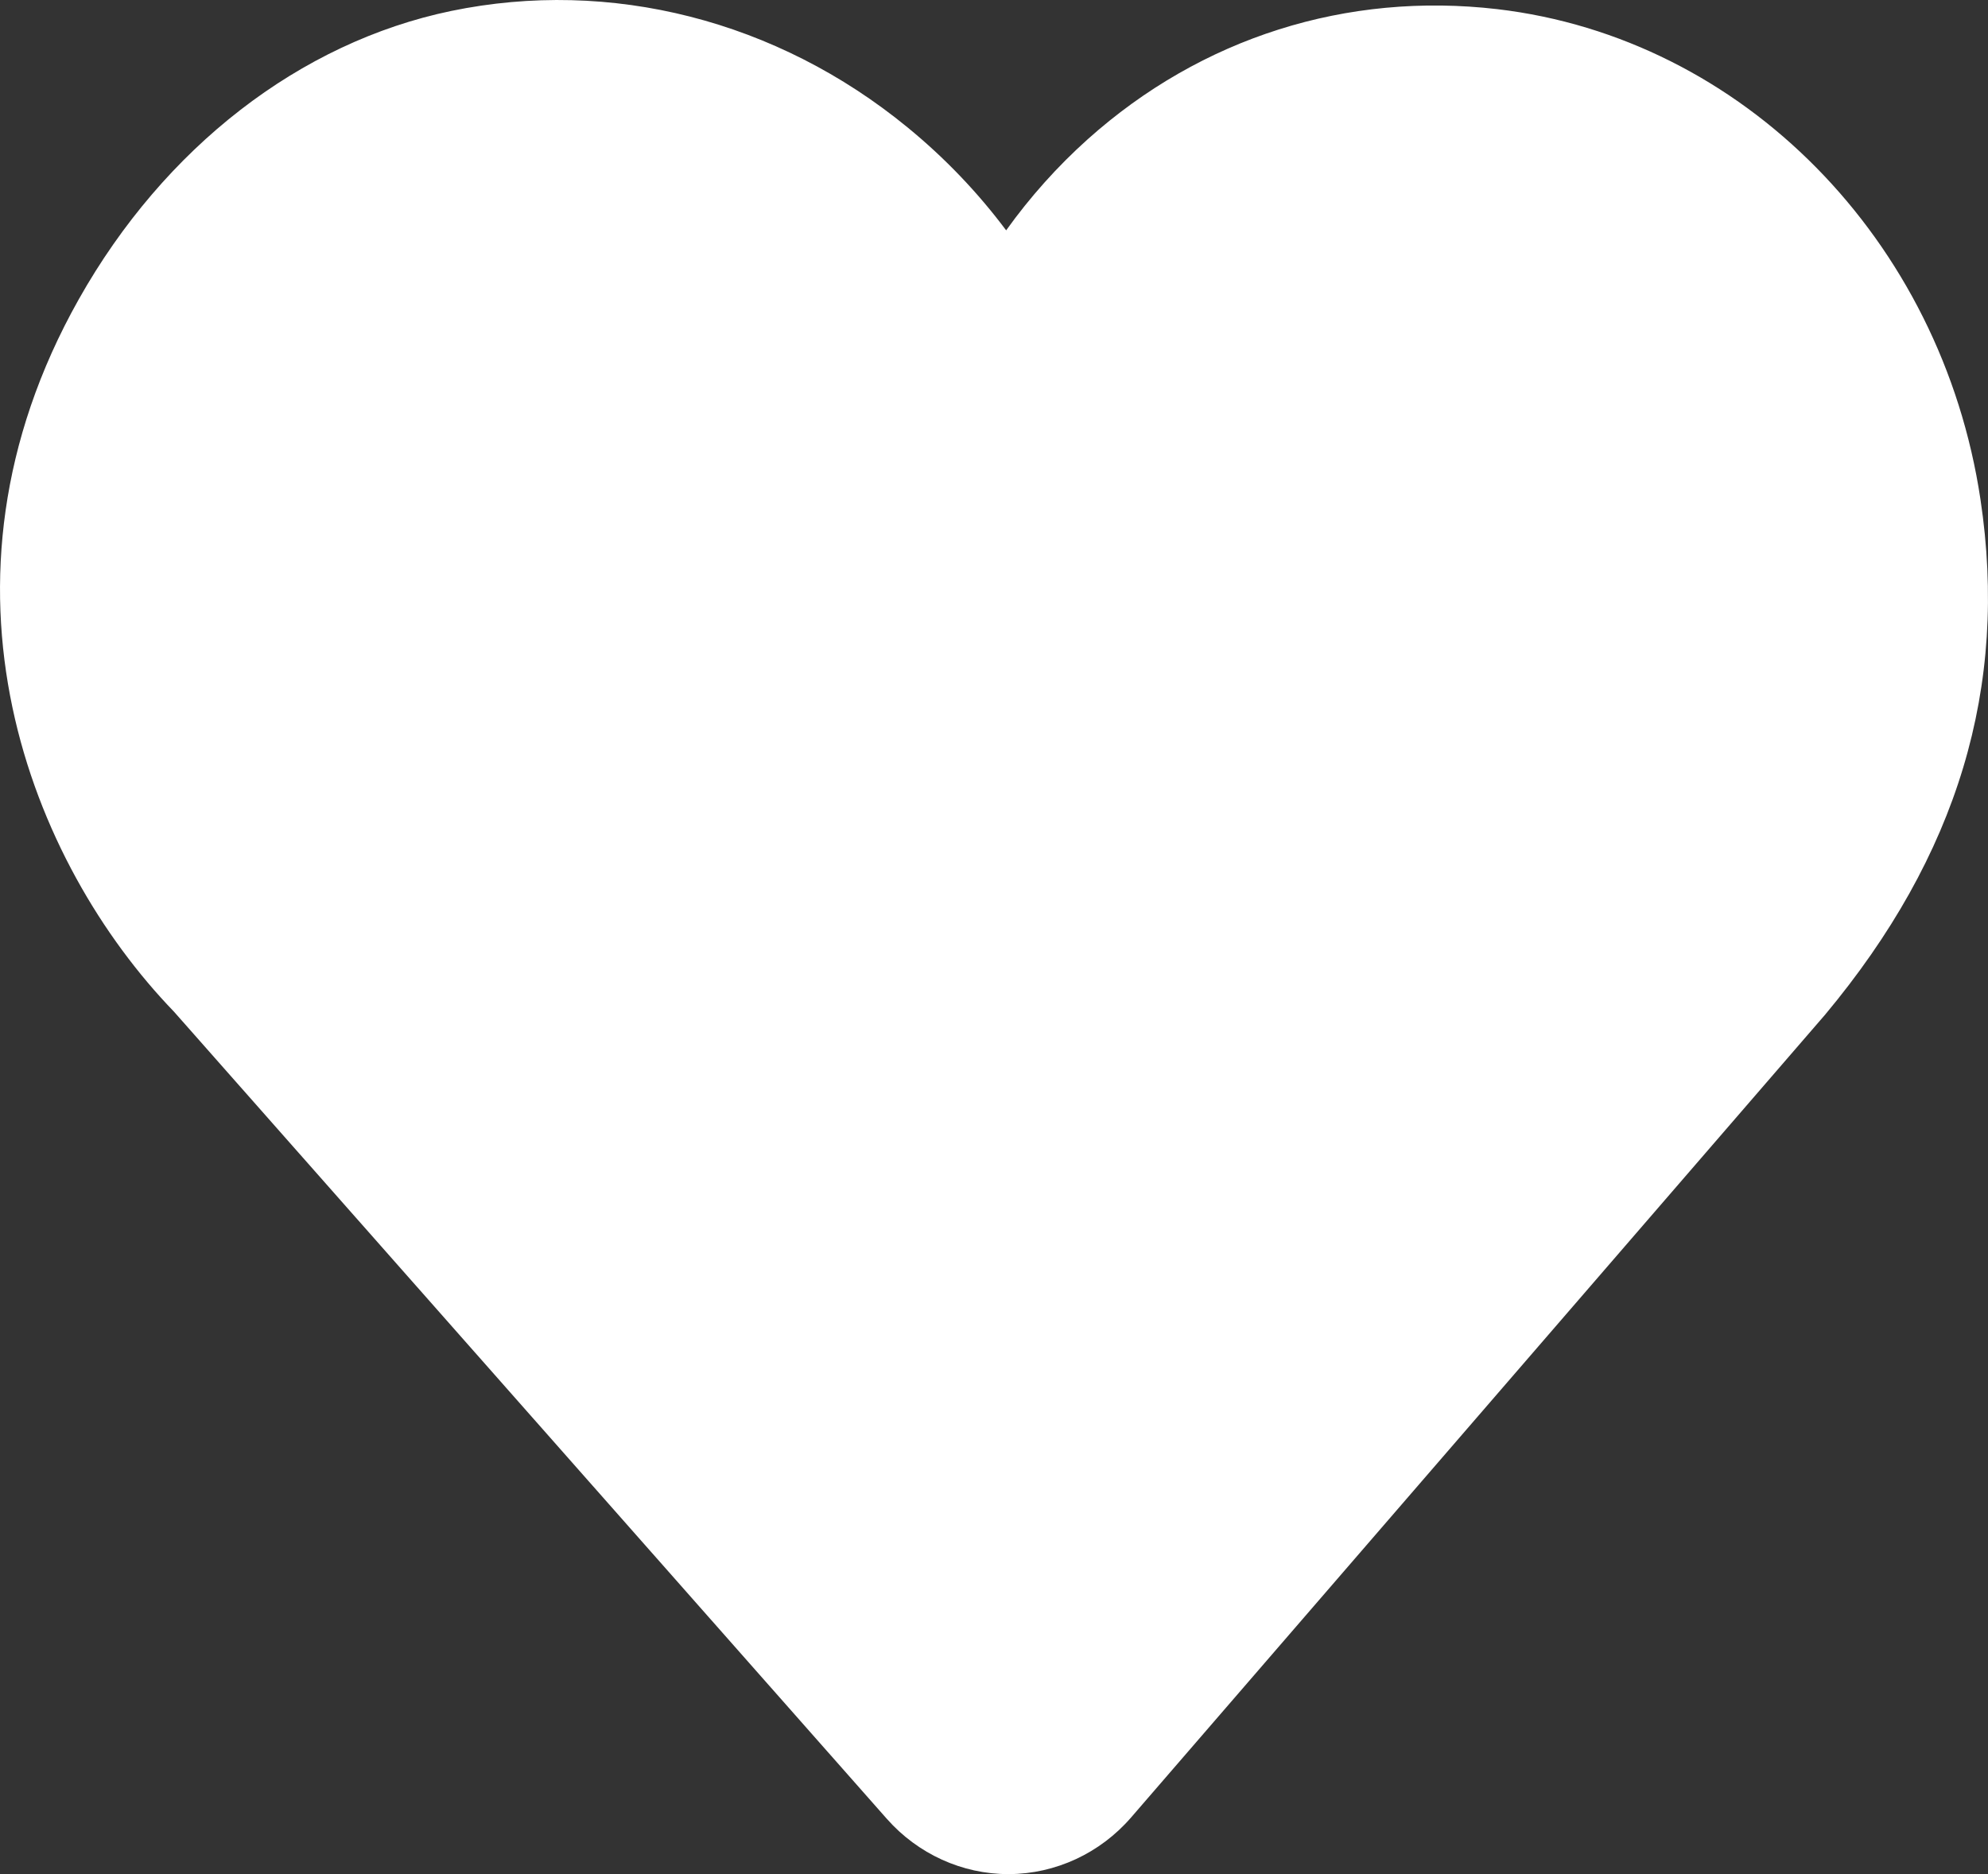 <?xml version="1.0" encoding="UTF-8"?>
<svg width="35px" height="33px" viewBox="0 0 35 33" version="1.1" xmlns="http://www.w3.org/2000/svg" xmlns:xlink="http://www.w3.org/1999/xlink">
    <rect x="0" y="0" width="35" height="33" fill="#333333" stroke="none"/>
    <!-- Generator: Sketch 41.2 (35397) - http://www.bohemiancoding.com/sketch -->
    <title>Icon</title>
    <desc>Created with Sketch.</desc>
    <defs></defs>
    <g id="Welcome" stroke="none" stroke-width="1" fill="none" fill-rule="evenodd">
        <g id="Account.jsx-(Purchases)" transform="translate(-171, -1035)" fill="#FFFFFF">
            <g id="Healthcare" transform="translate(100, 1005)">
                <g id="Group-2" transform="translate(59, 14)">
                    <path d="M29.752,49 C28.939,49 28.159,48.645 27.612,48.025 L15.062,33.813 C12.549,31.21 10.55,26.306 13.388,21.268 C14.893,18.596 17.282,16.746 19.943,16.193 C22.752,15.612 25.677,16.358 27.974,18.24 C28.634,18.78 29.216,19.39 29.714,20.056 C30.133,19.471 30.614,18.932 31.151,18.451 C33.15,16.662 35.71,15.853 38.36,16.161 C42.681,16.668 46.18,20.217 46.867,24.791 C47.364,28.098 46.469,31.067 44.132,33.867 L31.914,48.002 C31.369,48.632 30.587,48.995 29.767,49 L29.752,49" id="Icon"></path>
                </g>
            </g>
        </g>
    </g>
</svg>